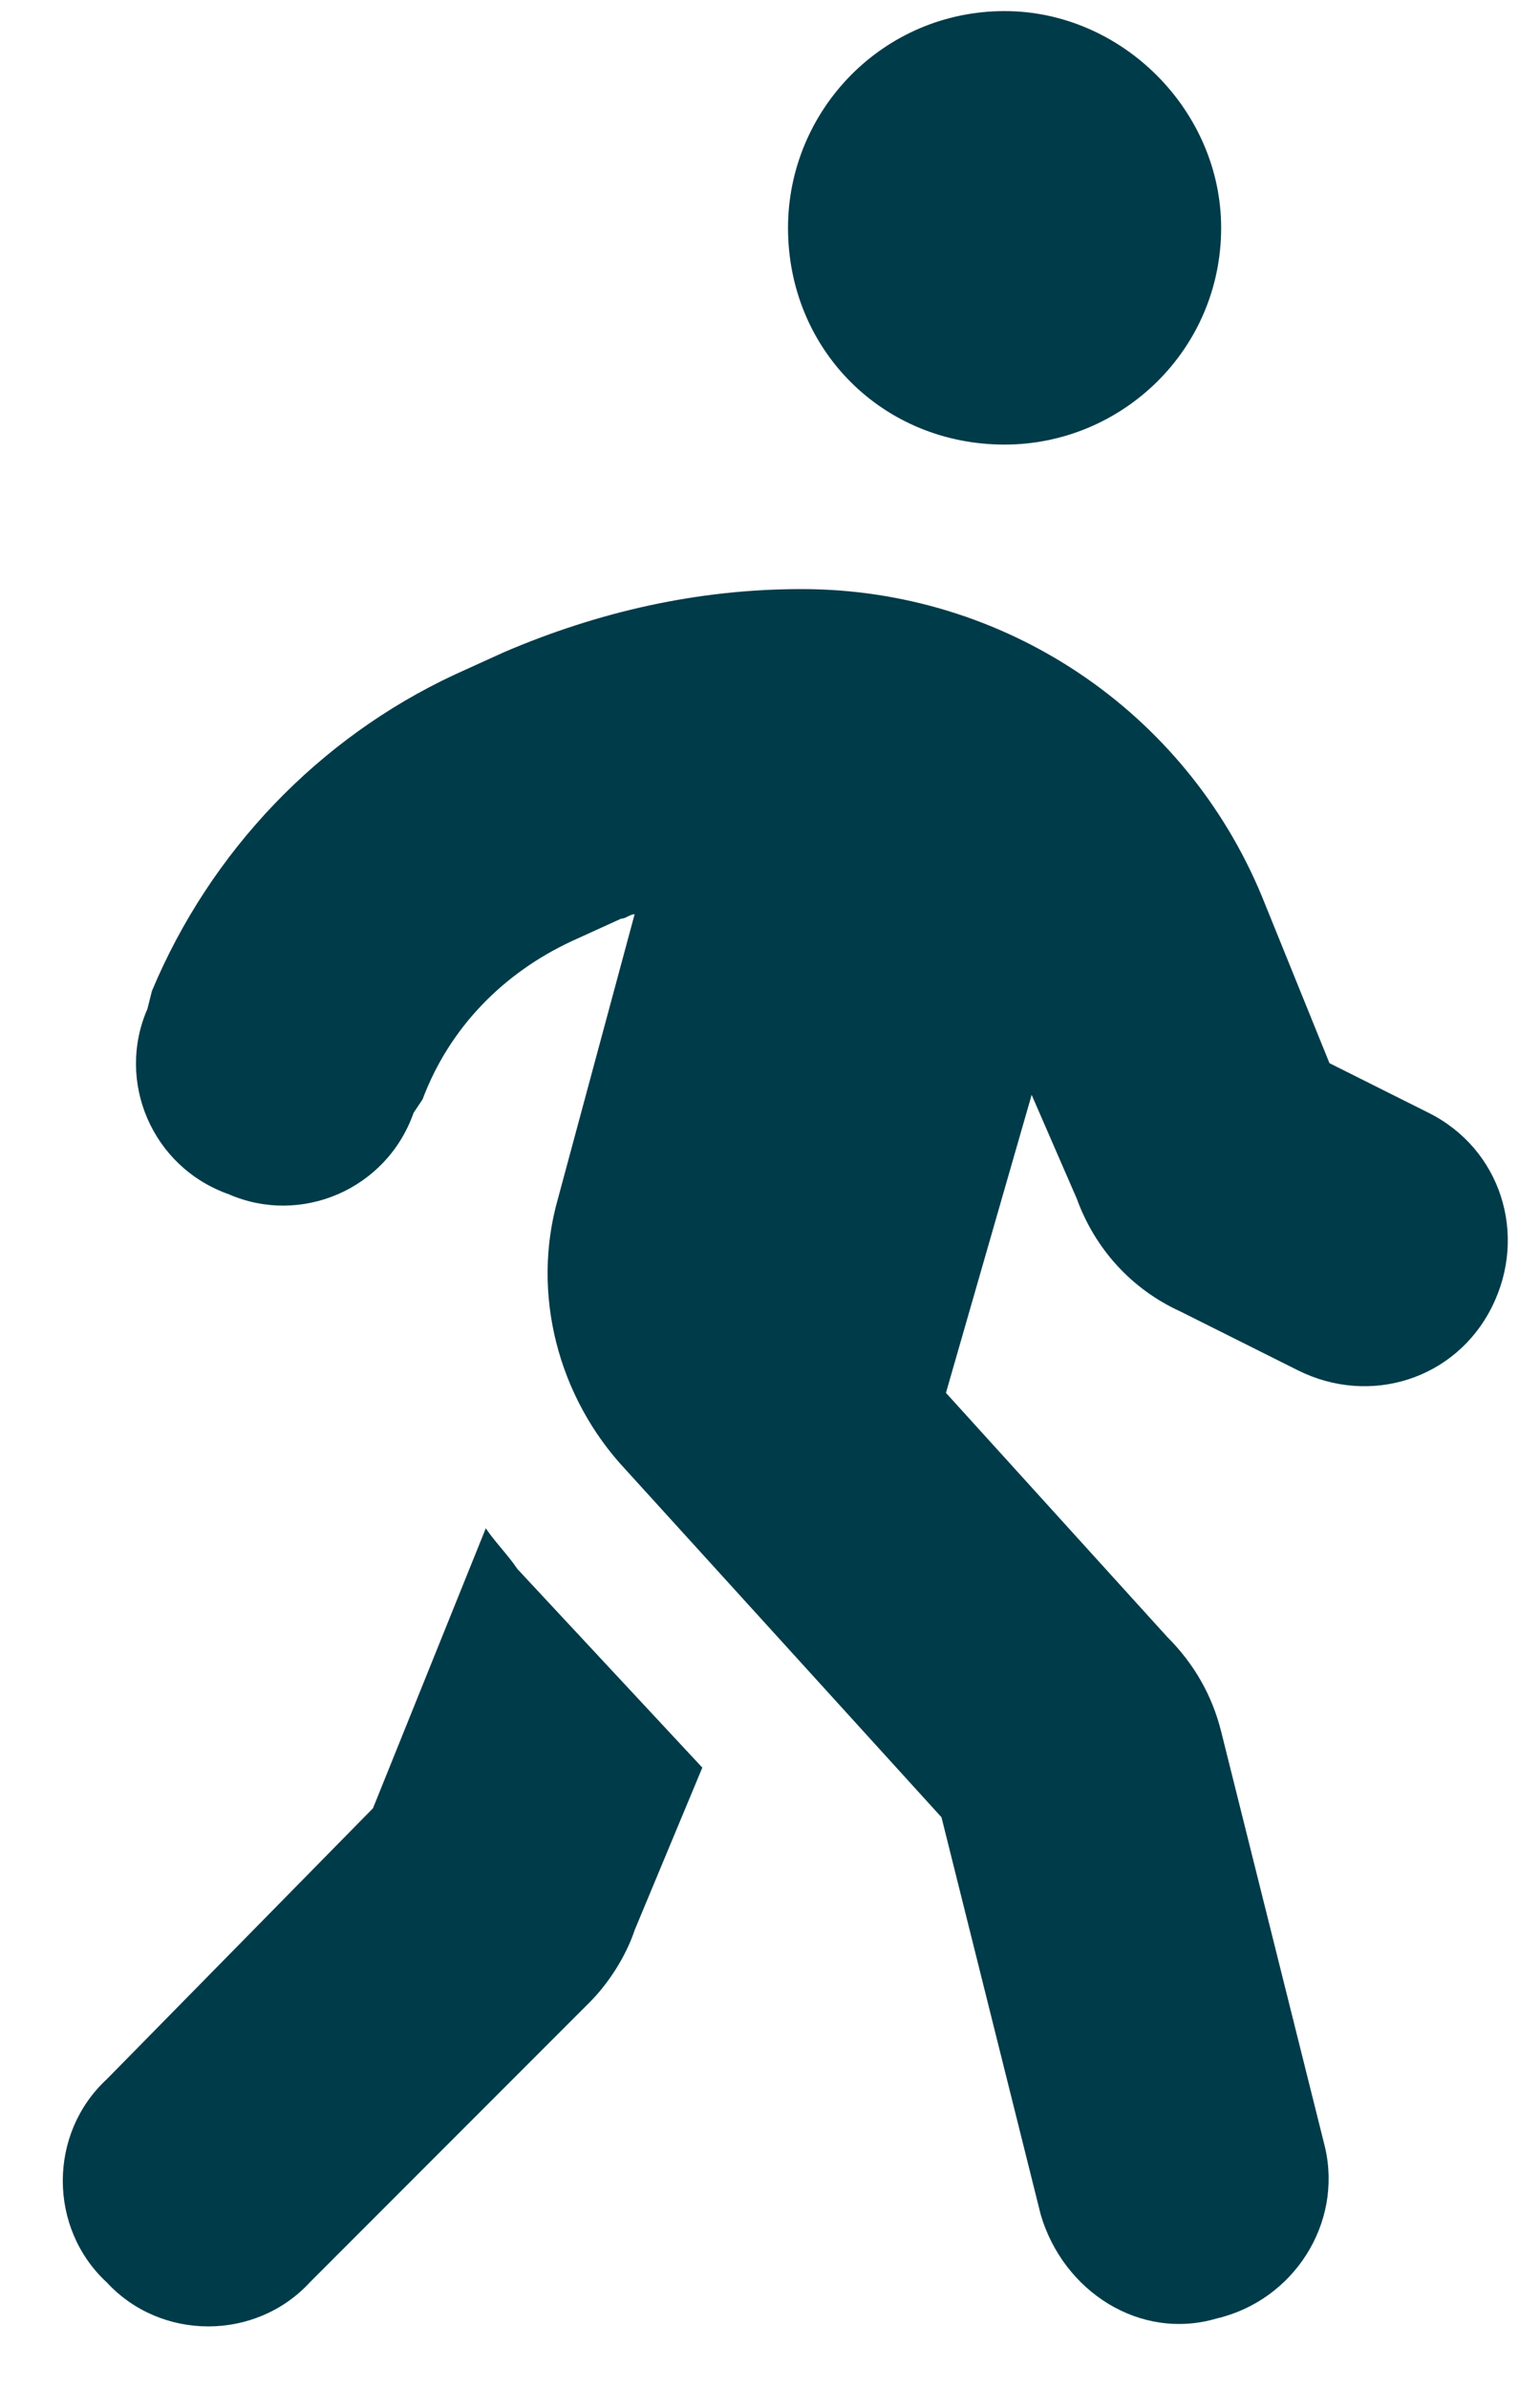 <svg width="20" height="31" viewBox="0 0 20 31" fill="none" xmlns="http://www.w3.org/2000/svg">
<path d="M15.859 2.957C15.859 4.539 14.57 5.769 13.047 5.769C11.465 5.769 10.234 4.539 10.234 2.957C10.234 1.433 11.465 0.144 13.047 0.144C14.57 0.144 15.859 1.433 15.859 2.957ZM8.242 11.863C8.184 11.863 8.125 11.921 8.066 11.921L7.422 12.214C6.543 12.624 5.84 13.328 5.488 14.265L5.371 14.441C5.02 15.437 3.906 15.906 2.969 15.496C1.973 15.144 1.504 14.031 1.914 13.093L1.973 12.859C2.734 11.043 4.141 9.578 5.898 8.757L6.543 8.464C7.773 7.937 9.062 7.644 10.41 7.644C13.047 7.644 15.391 9.226 16.387 11.628L17.266 13.796L18.555 14.441C19.492 14.91 19.844 16.023 19.375 16.96C18.906 17.898 17.793 18.25 16.855 17.781L15.332 17.019C14.688 16.726 14.219 16.199 13.984 15.554L13.398 14.207L12.285 18.074L15.156 21.238C15.508 21.589 15.742 22 15.859 22.468L17.207 27.859C17.441 28.855 16.797 29.851 15.801 30.085C14.805 30.378 13.809 29.734 13.516 28.738L12.227 23.581L8.125 19.07C7.246 18.132 6.895 16.785 7.246 15.554L8.242 11.863ZM4.844 23.464L6.309 19.831C6.426 20.007 6.602 20.183 6.719 20.359L9.121 22.937L8.242 25.046C8.125 25.398 7.891 25.75 7.656 25.984L4.023 29.617C3.32 30.378 2.09 30.378 1.387 29.617C0.625 28.914 0.625 27.683 1.387 26.98L4.844 23.464Z" fill="#003B49"/>
</svg>
